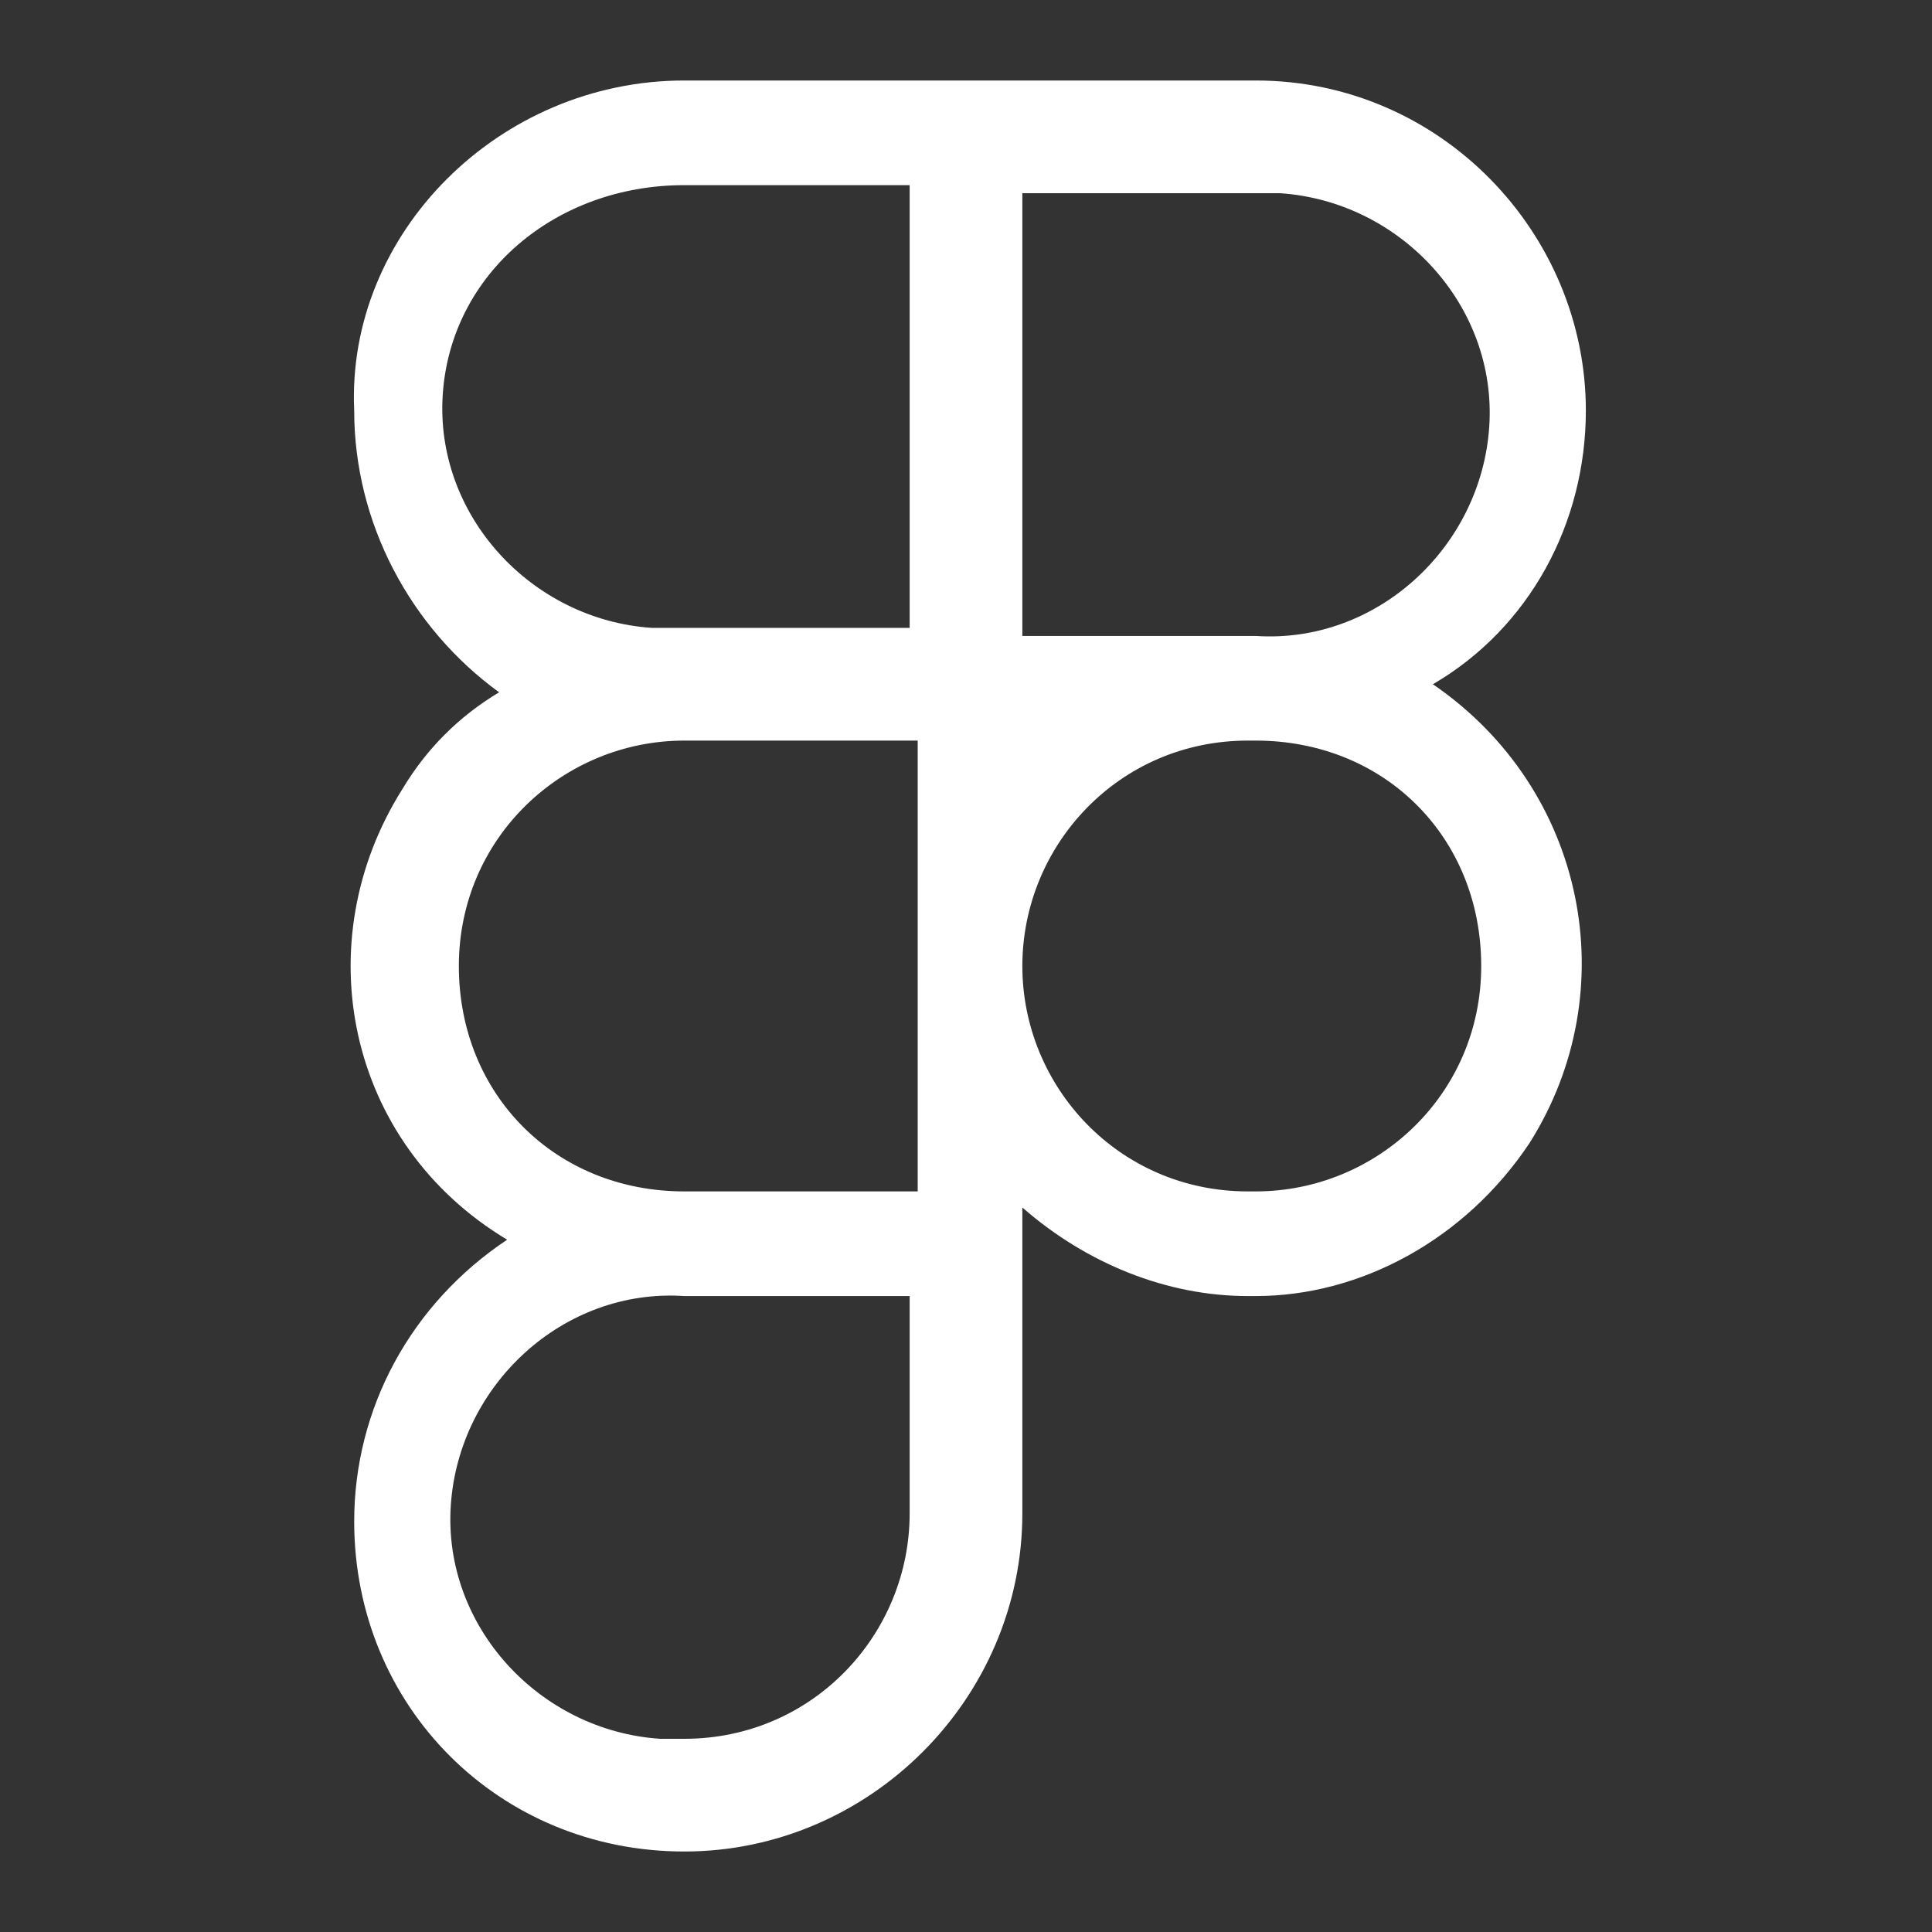 <?xml version="1.0" encoding="utf-8"?>
<!-- Generator: Adobe Illustrator 24.0.2, SVG Export Plug-In . SVG Version: 6.00 Build 0)  -->
<svg version="1.1" id="Layer_1" xmlns="http://www.w3.org/2000/svg" xmlns:xlink="http://www.w3.org/1999/xlink" x="0px" y="0px"
	 viewBox="0 0 24 24" style="enable-background:new 0 0 24 24;" xml:space="preserve">
<rect x="0" y="0" width="24" height="24" fill="#333333" stroke="none"/>
<style type="text/css">
	.st0{fill:#FFFFFF;}
</style>
<title>icon</title>
<path class="st0" d="M4.4,5.1C4.3,2.9,6.2,1,8.5,1l0,0h7.1c2.3,0,4.1,1.9,4.1,4.1c0,1.4-0.7,2.7-1.9,3.4c1.9,1.3,2.4,3.8,1.2,5.7
	c-0.8,1.2-2.1,1.9-3.4,1.9h-0.1c-1,0-2-0.4-2.8-1.1v3.8c0,2.3-1.9,4.2-4.2,4.2s-4.1-1.8-4.1-4.1c0-1.4,0.7-2.7,1.9-3.5
	c-2-1.2-2.5-3.7-1.3-5.6c0.3-0.5,0.7-0.9,1.2-1.2C5.1,7.8,4.4,6.5,4.4,5.1z M11.4,9.2H8.5C7,9.2,5.7,10.4,5.7,12s1.2,2.8,2.8,2.8
	h2.9V9.2z M12.7,12c0,1.5,1.2,2.8,2.8,2.8l0,0h0.1c1.5,0,2.8-1.2,2.8-2.8s-1.2-2.8-2.8-2.8h-0.1C13.9,9.2,12.7,10.5,12.7,12L12.7,12
	z M8.5,16.1L8.5,16.1C7,16,5.7,17.2,5.6,18.7s1.1,2.8,2.6,2.9c0.1,0,0.2,0,0.3,0c1.6,0,2.8-1.3,2.8-2.8v-2.7H8.5z M8.5,2.3
	c-1.6,0-2.9,1.1-3,2.6s1.1,2.8,2.6,2.9c0.1,0,0.2,0,0.3,0h2.9V2.3H8.5z M12.7,7.9h2.9c1.5,0.1,2.8-1.1,2.9-2.6s-1.1-2.8-2.6-2.9
	c-0.1,0-0.2,0-0.3,0h-2.9C12.7,2.4,12.7,7.9,12.7,7.9z"/>
</svg>

